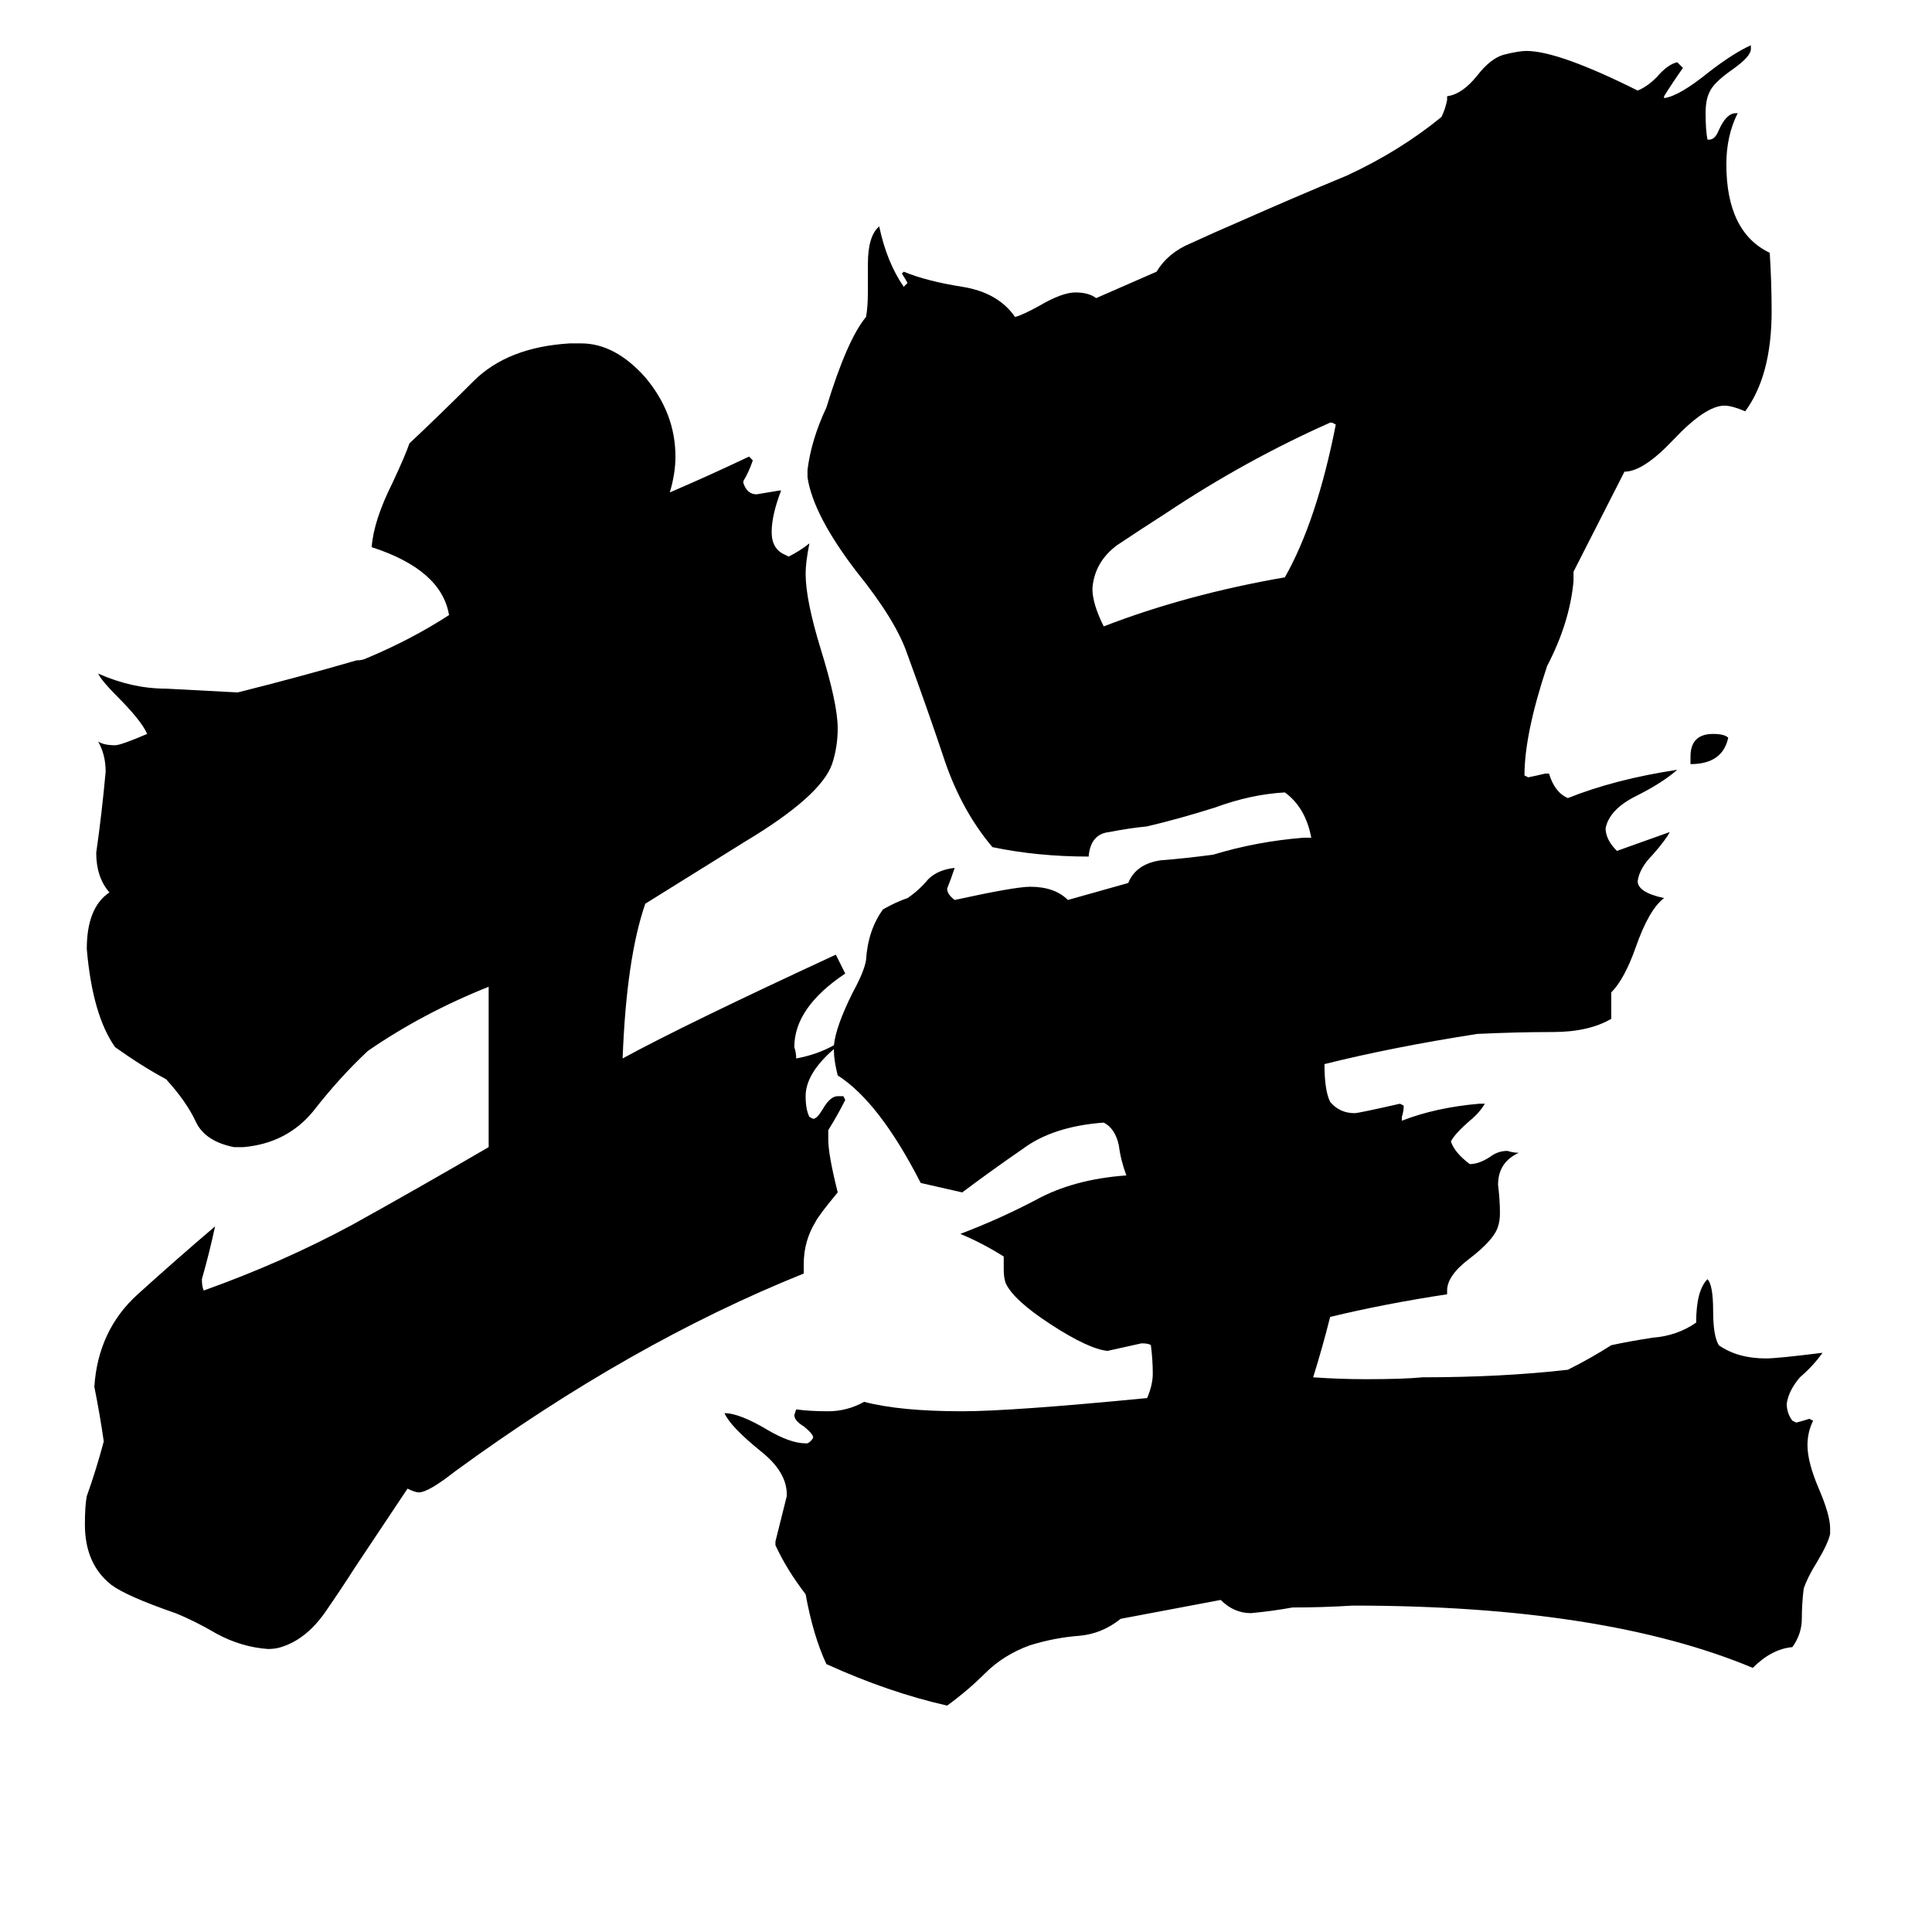 <svg xmlns="http://www.w3.org/2000/svg" viewBox="0 -800 1024 1024">
	<path fill="#000000" d="M896 -395V-399Q896 -411 908 -411Q914 -411 916 -409Q913 -395 896 -395ZM706 -576H705Q660 -556 618 -528Q604 -519 592 -511Q580 -502 579 -488Q579 -480 585 -468Q629 -485 681 -494Q698 -524 708 -575ZM442 -246Q443 -256 452 -274Q458 -285 459 -291Q460 -307 468 -318Q475 -322 481 -324Q487 -328 492 -334Q497 -339 506 -340Q504 -334 502 -329Q502 -326 506 -323Q538 -330 546 -330Q559 -330 566 -323L598 -332Q602 -342 615 -344Q628 -345 643 -347Q666 -354 691 -356H695Q692 -372 681 -380Q663 -379 644 -372Q625 -366 608 -362Q598 -361 588 -359Q578 -358 577 -346Q550 -346 526 -351Q510 -370 501 -396Q492 -423 481 -453Q475 -471 454 -497Q431 -527 428 -547V-551Q430 -567 438 -584Q449 -620 459 -632Q460 -637 460 -646V-660Q460 -675 466 -680Q470 -661 479 -648L481 -650Q480 -652 478 -655L479 -656Q491 -651 510 -648Q529 -645 538 -632Q542 -633 551 -638Q563 -645 570 -645Q577 -645 581 -642L613 -656Q619 -666 631 -671Q644 -677 658 -683Q685 -695 714 -707Q742 -720 764 -738Q766 -742 767 -747V-749Q775 -750 783 -760Q790 -769 797 -771Q805 -773 809 -773Q826 -773 868 -752Q873 -754 878 -759Q884 -766 889 -767Q891 -765 892 -764Q887 -757 882 -749V-748Q890 -749 906 -762Q919 -772 928 -776V-774Q928 -770 918 -763Q908 -756 906 -751Q904 -747 904 -740Q904 -731 905 -726H906Q909 -726 911 -731Q915 -740 920 -740H921Q915 -728 915 -713Q915 -677 938 -666Q939 -650 939 -635Q939 -601 925 -582Q918 -585 914 -585Q904 -585 887 -567Q871 -550 861 -550L834 -497V-492Q832 -470 820 -447Q808 -411 808 -389L810 -388Q815 -389 819 -390H821Q824 -380 831 -377Q856 -387 889 -392Q881 -385 867 -378Q853 -371 851 -361Q851 -355 857 -349Q871 -354 885 -359Q883 -355 876 -347Q869 -340 868 -333Q868 -327 882 -324Q874 -318 867 -298Q861 -281 854 -274V-260Q842 -253 823 -253Q804 -253 783 -252Q738 -245 702 -236Q702 -222 705 -216Q710 -210 718 -210Q720 -210 742 -215L744 -214Q744 -211 743 -208V-206Q761 -213 784 -215H787Q784 -210 779 -206Q771 -199 769 -195Q771 -189 779 -183Q784 -183 790 -187Q794 -190 799 -190Q802 -189 805 -189Q794 -184 794 -172Q795 -164 795 -157Q795 -153 794 -150Q792 -143 779 -133Q767 -124 767 -116V-114Q734 -109 705 -102Q701 -86 696 -70Q710 -69 724 -69Q744 -69 754 -70Q796 -70 831 -74Q843 -80 854 -87Q863 -89 876 -91Q889 -92 899 -99Q899 -116 905 -122Q908 -119 908 -105Q908 -92 911 -87Q921 -80 936 -80Q942 -80 966 -83Q961 -76 954 -70Q948 -63 947 -56Q947 -51 950 -47L952 -46Q956 -47 959 -48L961 -47Q958 -41 958 -34Q958 -25 964 -11Q970 3 970 10V13Q969 18 963 28Q958 36 956 42Q955 50 955 58Q955 66 950 73Q939 74 929 84Q850 51 717 51Q701 52 685 52Q674 54 663 55Q654 55 647 48L594 58Q584 66 572 67Q559 68 546 72Q532 77 522 87Q513 96 502 104Q471 97 438 82Q431 67 427 45Q417 32 411 19V17Q414 5 417 -7V-8Q417 -20 403 -31Q387 -44 384 -51Q392 -51 407 -42Q419 -35 427 -35H428Q430 -36 431 -38Q431 -40 426 -44Q421 -47 421 -50L422 -53Q429 -52 439 -52Q449 -52 458 -57Q477 -52 510 -52Q536 -52 608 -59Q611 -66 611 -72Q611 -79 610 -87Q609 -88 605 -88Q596 -86 587 -84Q577 -85 557 -98Q537 -111 533 -120Q532 -123 532 -127V-134Q521 -141 509 -146Q530 -154 549 -164Q569 -175 597 -177Q594 -185 593 -193Q591 -202 585 -205Q558 -203 542 -191Q526 -180 510 -168L488 -173Q466 -216 444 -230Q442 -238 442 -243V-244Q427 -231 427 -219Q427 -212 429 -208L431 -207Q433 -207 436 -212Q440 -219 444 -219H447L448 -217Q444 -209 439 -201V-196Q439 -188 444 -168Q434 -156 432 -152Q426 -142 426 -130V-125Q334 -88 241 -20Q227 -9 222 -9Q220 -9 216 -11L188 31Q181 42 172 55Q162 69 149 73Q146 74 142 74Q128 73 115 66Q103 59 93 55Q67 46 59 40Q45 29 45 8Q45 -2 46 -7Q51 -21 55 -36Q53 -50 50 -65Q52 -95 73 -114Q94 -133 114 -150Q111 -136 107 -122Q107 -118 108 -116Q150 -131 187 -151Q223 -171 259 -192V-277Q224 -263 195 -243Q180 -229 166 -211Q152 -194 129 -192H124Q109 -195 104 -205Q99 -216 88 -228Q75 -235 61 -245Q49 -262 46 -297Q46 -319 58 -327Q51 -335 51 -348Q54 -369 56 -391Q56 -400 52 -407Q55 -405 61 -405Q64 -405 78 -411Q75 -418 62 -431Q54 -439 52 -443Q70 -435 88 -435Q107 -434 126 -433Q158 -441 189 -450Q192 -450 194 -451Q218 -461 238 -474Q234 -498 197 -510Q198 -524 208 -544Q215 -559 217 -565Q233 -580 251 -598Q269 -616 302 -618H308Q326 -618 342 -600Q358 -581 358 -558Q358 -549 355 -539Q376 -548 397 -558L399 -556Q397 -550 394 -545V-544Q396 -538 401 -538Q407 -539 413 -540H414Q409 -527 409 -518Q409 -509 416 -506L418 -505Q424 -508 429 -512Q427 -502 427 -496Q427 -482 435 -456Q444 -427 444 -414Q444 -404 441 -395Q435 -378 395 -354L342 -321Q332 -292 330 -239Q363 -257 443 -294L448 -284Q421 -266 421 -245Q422 -242 422 -239Q433 -241 442 -246Z"/>
</svg>